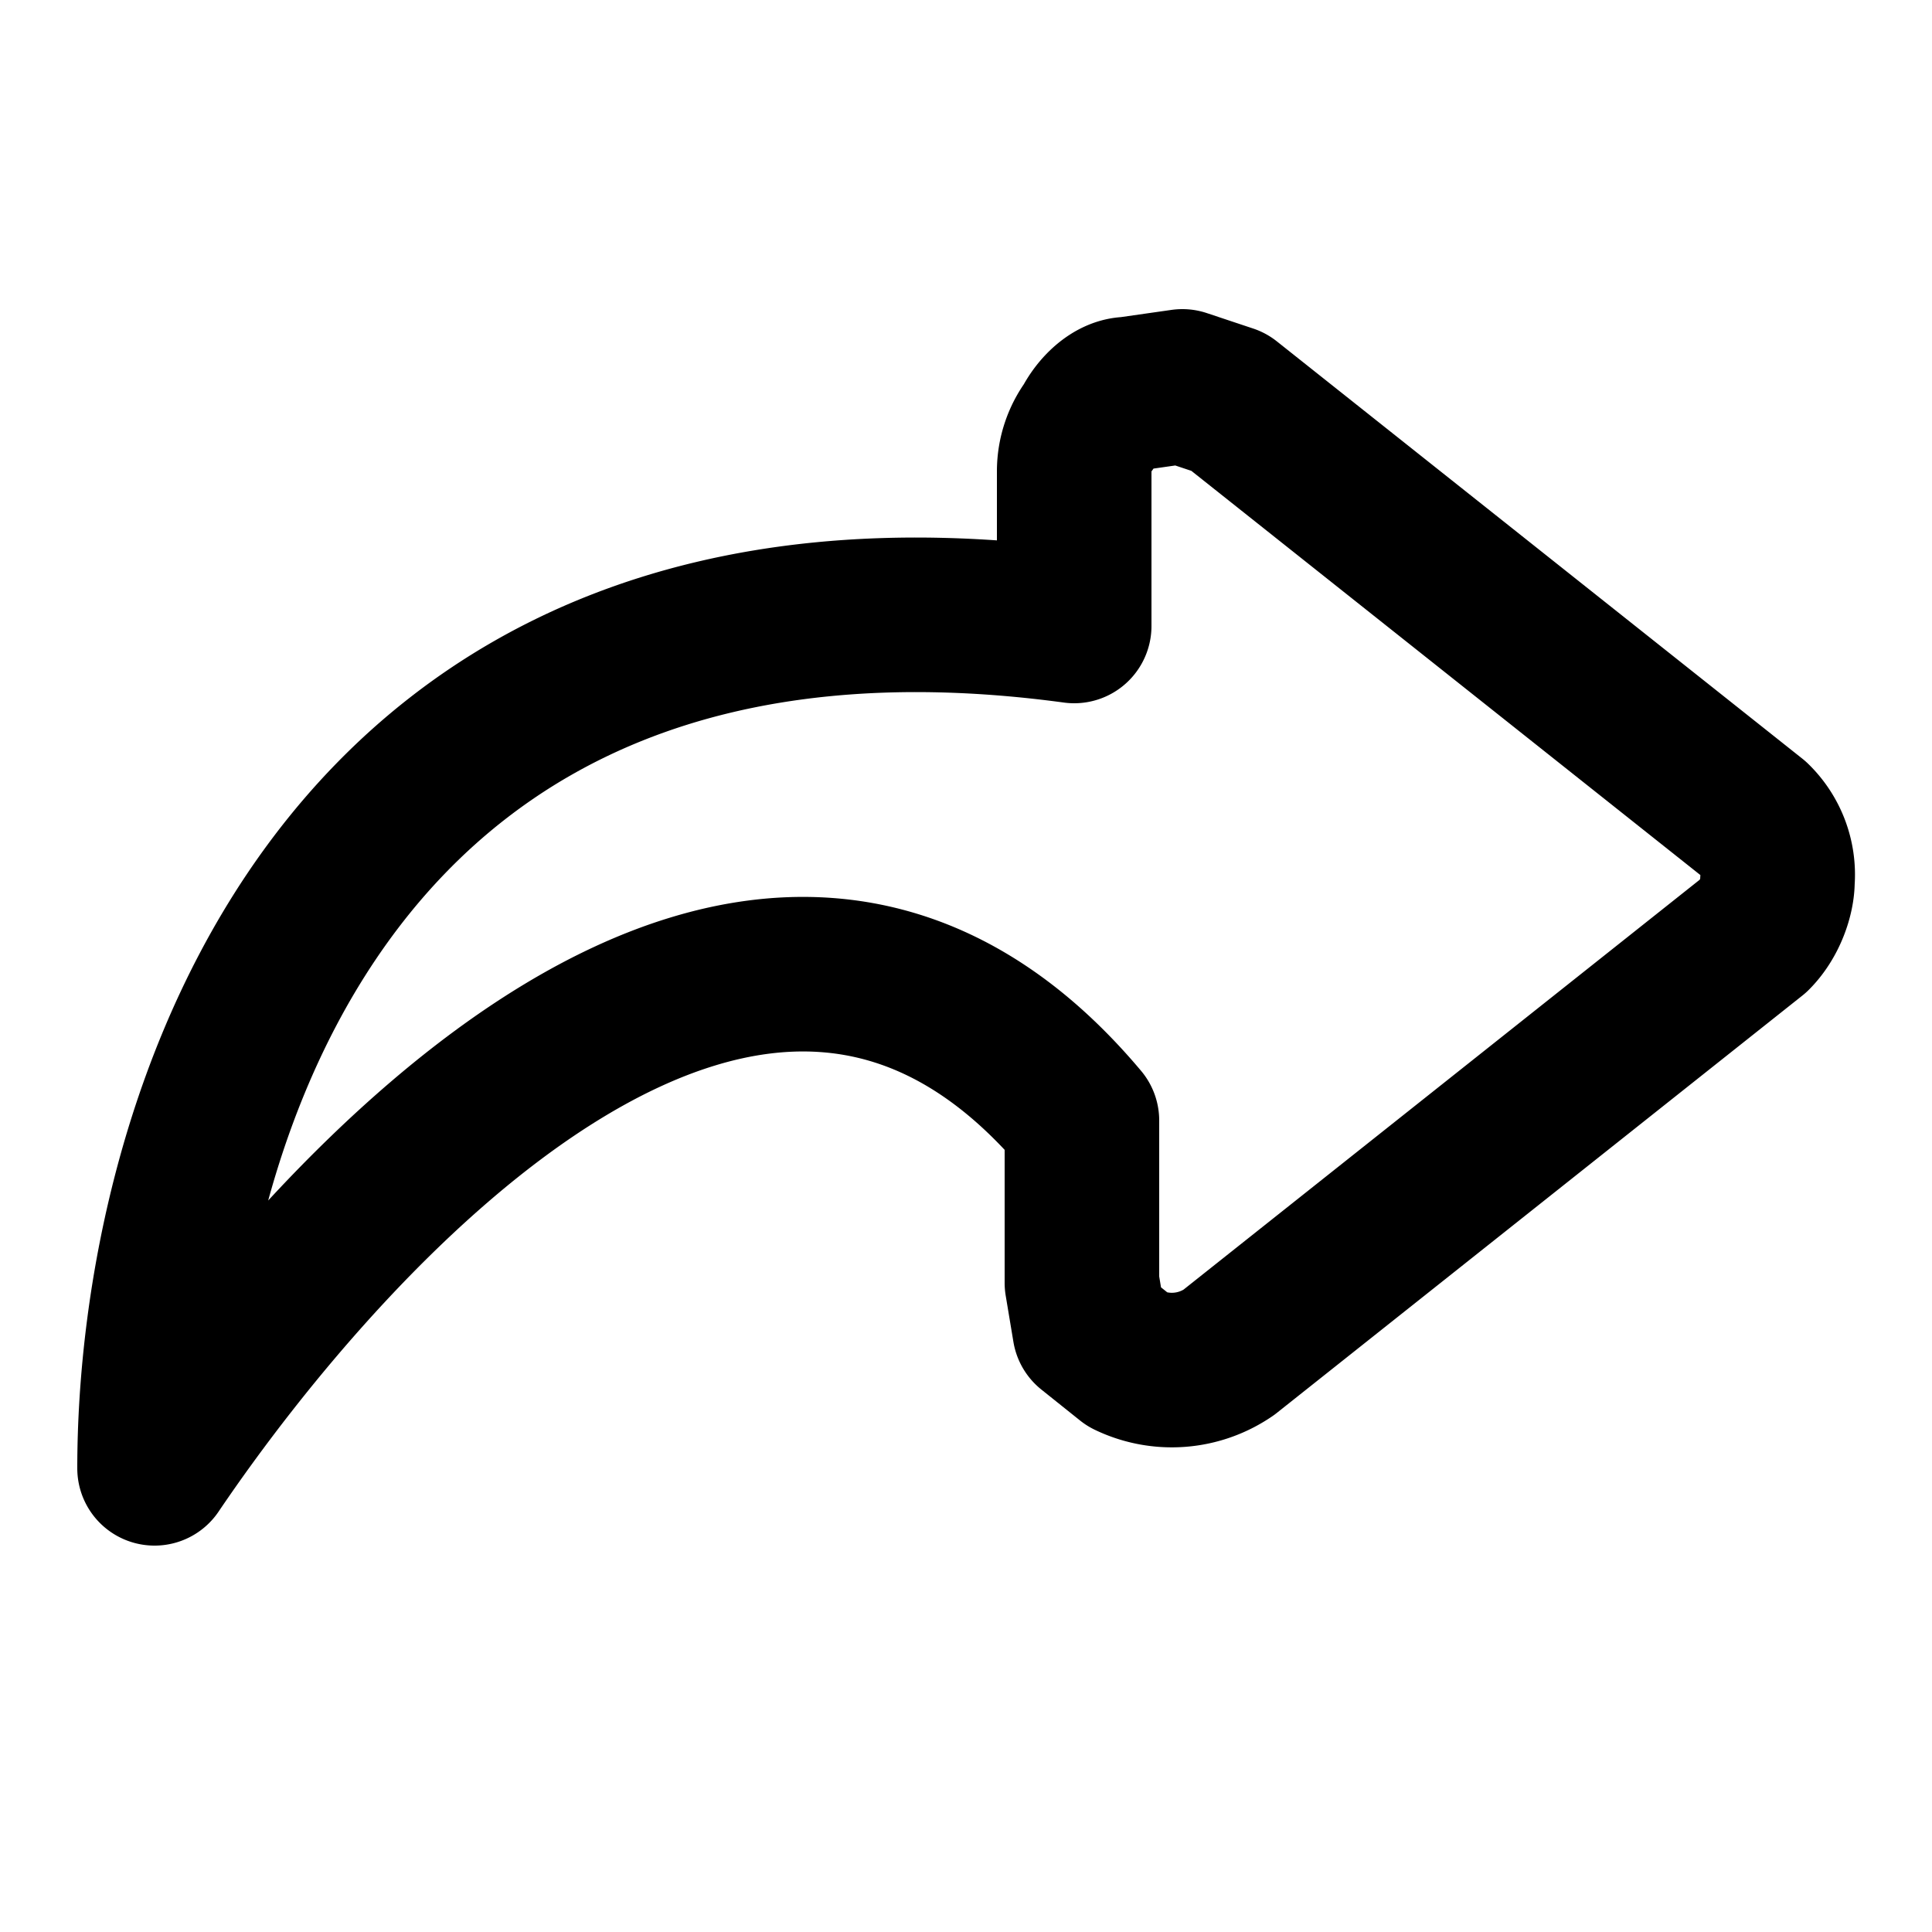 <svg xmlns="http://www.w3.org/2000/svg" fill="none" viewBox="0 0 25 25"><path stroke="currentColor" stroke-linecap="round" stroke-linejoin="round" stroke-width="2" d="m15.9 17.5 6.8-5.4c.2-.2.3-.5.3-.7a1 1 0 0 0-.3-.8l-6.8-5.4-.6-.2-.7.1c-.2 0-.4.2-.5.4a1 1 0 0 0-.2.6v2C4.3 6.8 2 14.6 2 19c2.3-3.4 7.8-9.5 12-4.5v2.1l.1.6.5.4a1.3 1.3 0 0 0 1.3-.1Z"/></svg>